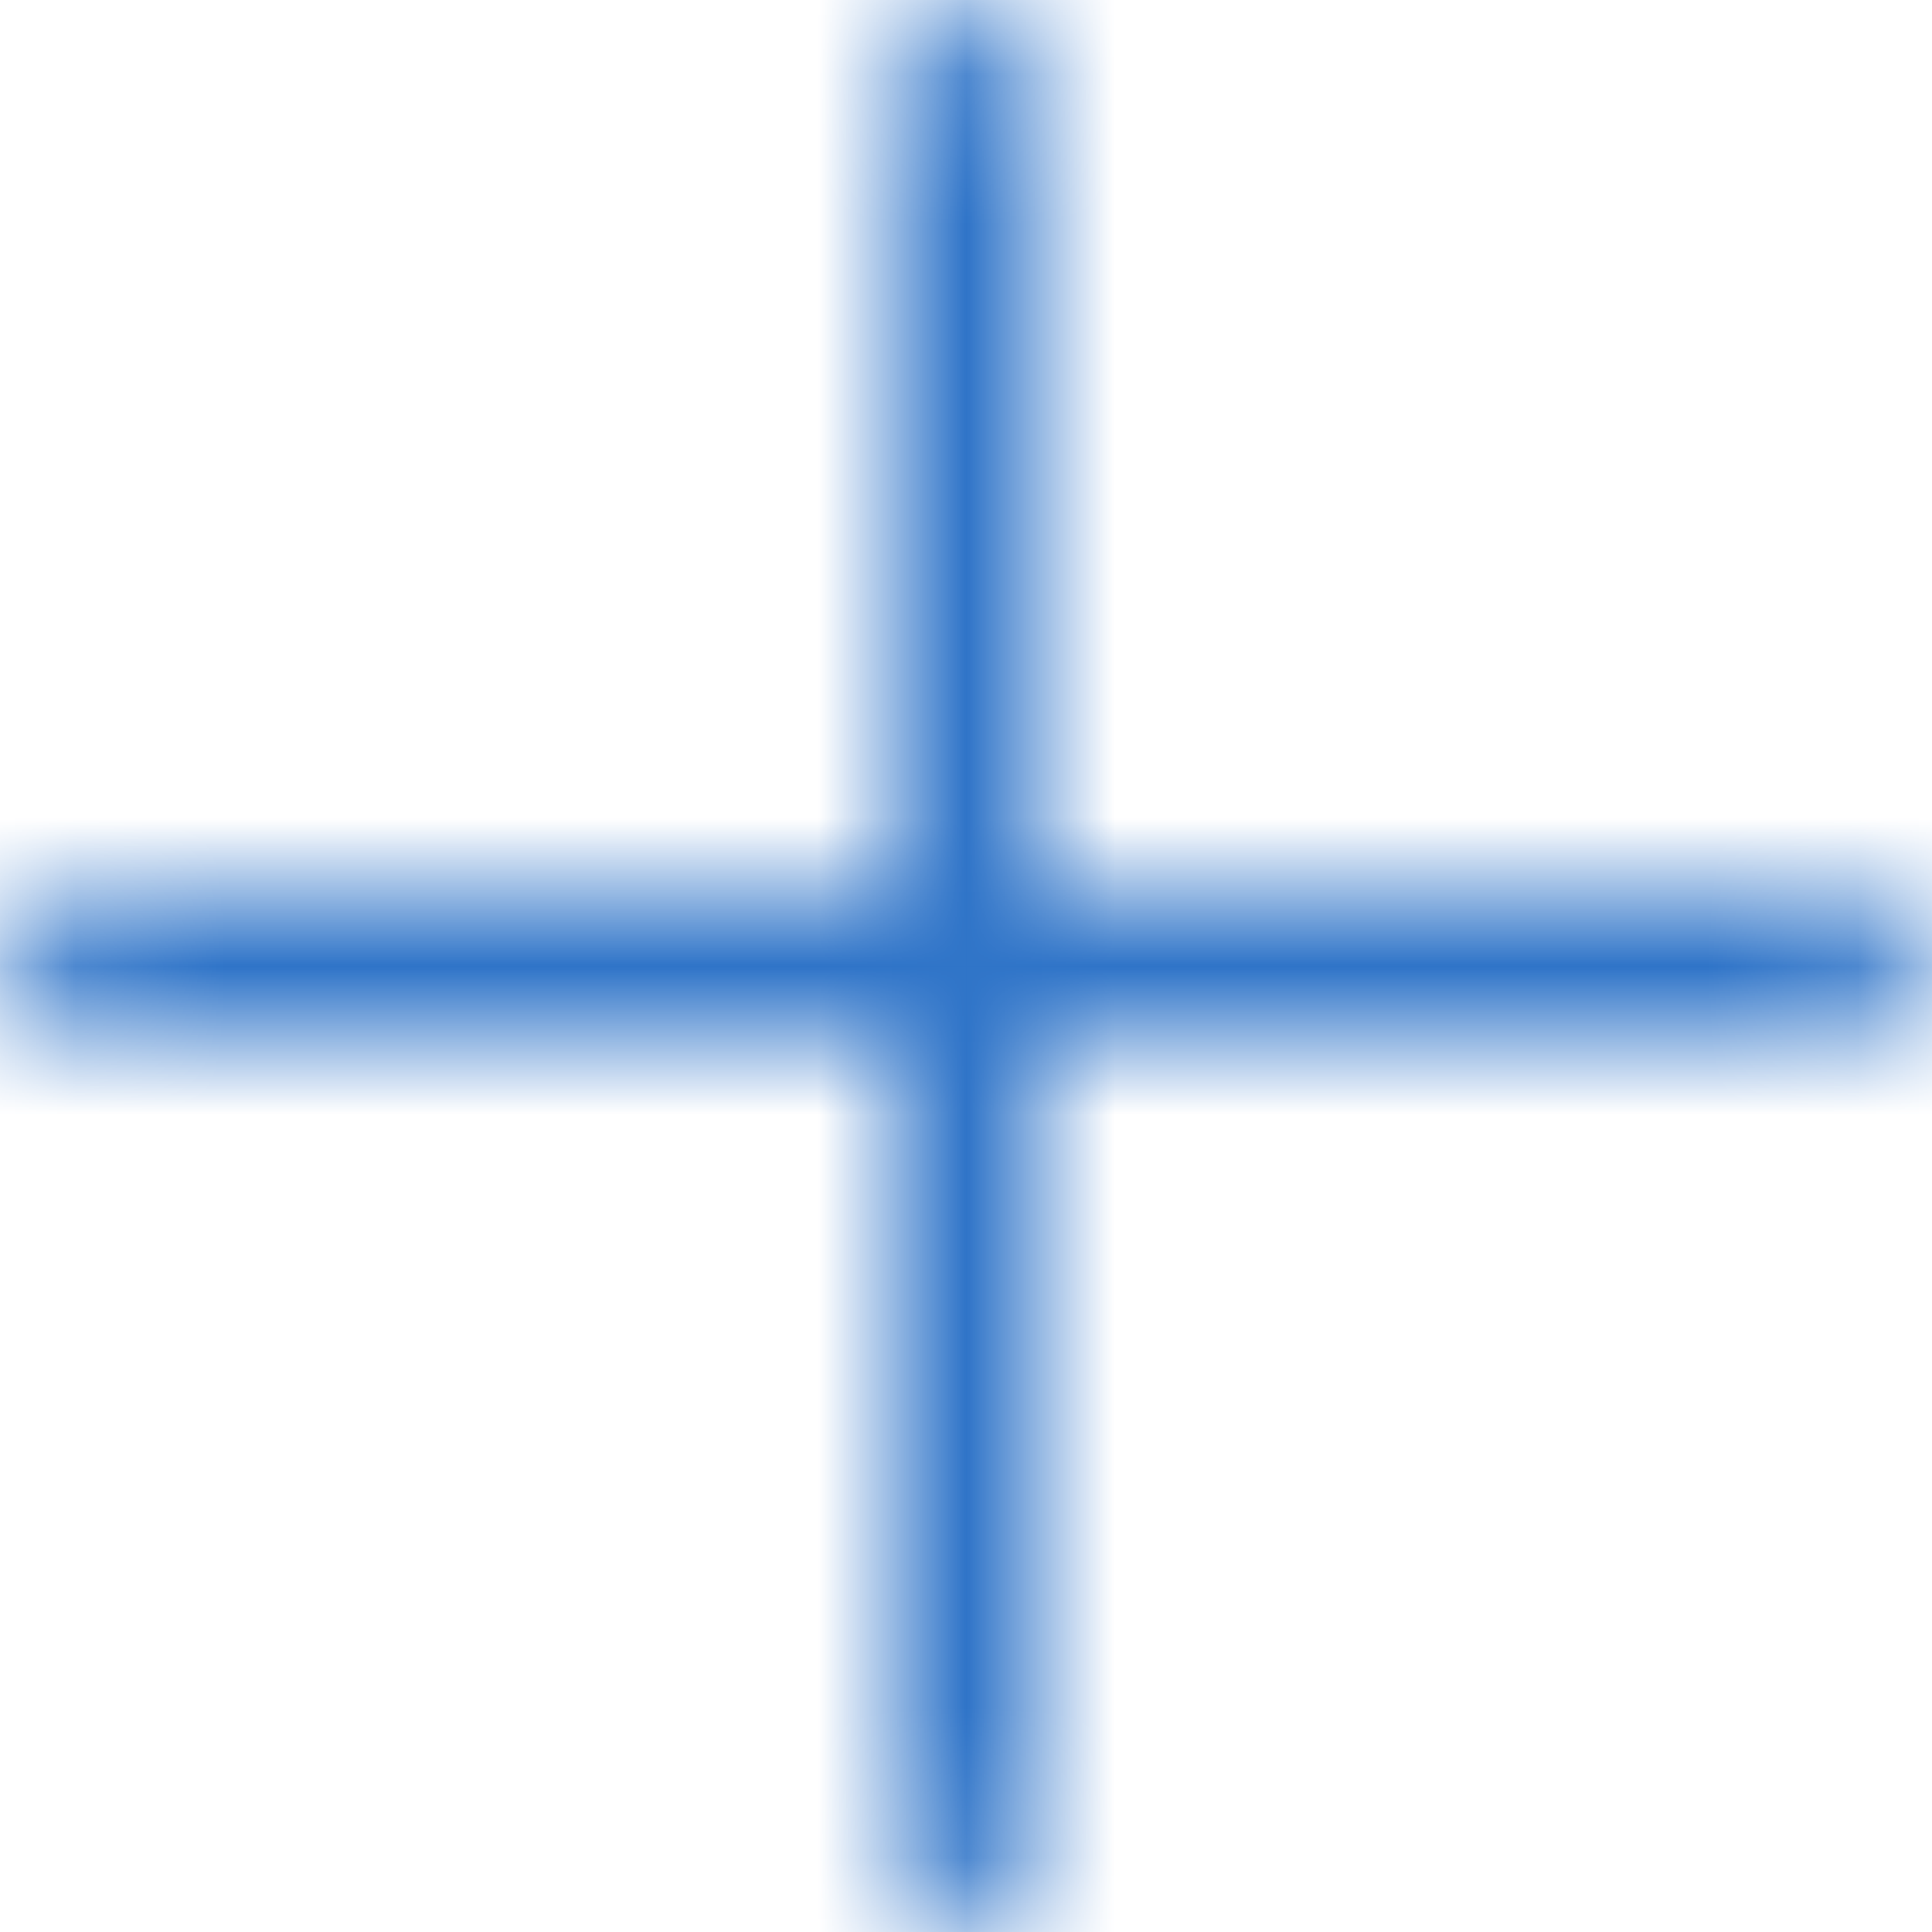<svg width="13" height="13" viewBox="0 0 13 13" fill="none" xmlns="http://www.w3.org/2000/svg">
<mask id="path-1-inside-1_2188_2380" fill="white">
<path d="M7 6H12.5C12.776 6 13 6.224 13 6.5C13 6.776 12.776 7 12.5 7H7V12.5C7 12.776 6.776 13 6.5 13C6.224 13 6 12.776 6 12.5V7H0.5C0.224 7 0 6.776 0 6.5C0 6.224 0.224 6 0.5 6H6V0.5C6 0.224 6.224 0 6.5 0C6.776 0 7 0.224 7 0.5V6Z"/>
</mask>
<path d="M7 6H6V7H7V6ZM7 7V6H6V7H7ZM6 7H7V6H6V7ZM6 6V7H7V6H6ZM7 7H12.5V5H7V7ZM12.5 7C12.224 7 12 6.776 12 6.5H14C14 5.672 13.328 5 12.5 5V7ZM12 6.5C12 6.224 12.224 6 12.5 6V8C13.328 8 14 7.328 14 6.5H12ZM12.5 6H7V8H12.5V6ZM6 7V12.5H8V7H6ZM6 12.5C6 12.224 6.224 12 6.5 12V14C7.328 14 8 13.328 8 12.5H6ZM6.5 12C6.776 12 7 12.224 7 12.5H5C5 13.328 5.672 14 6.5 14V12ZM7 12.5V7H5V12.5H7ZM6 6H0.5V8H6V6ZM0.5 6C0.776 6 1 6.224 1 6.5H-1C-1 7.328 -0.328 8 0.5 8V6ZM1 6.5C1 6.776 0.776 7 0.5 7V5C-0.328 5 -1 5.672 -1 6.5H1ZM0.5 7H6V5H0.5V7ZM7 6V0.5H5V6H7ZM7 0.5C7 0.776 6.776 1 6.5 1V-1C5.672 -1 5 -0.328 5 0.5H7ZM6.5 1C6.224 1 6 0.776 6 0.5H8C8 -0.328 7.328 -1 6.5 -1V1ZM6 0.5V6H8V0.5H6Z" fill="#2F74C8" mask="url(#path-1-inside-1_2188_2380)"/>
</svg>
